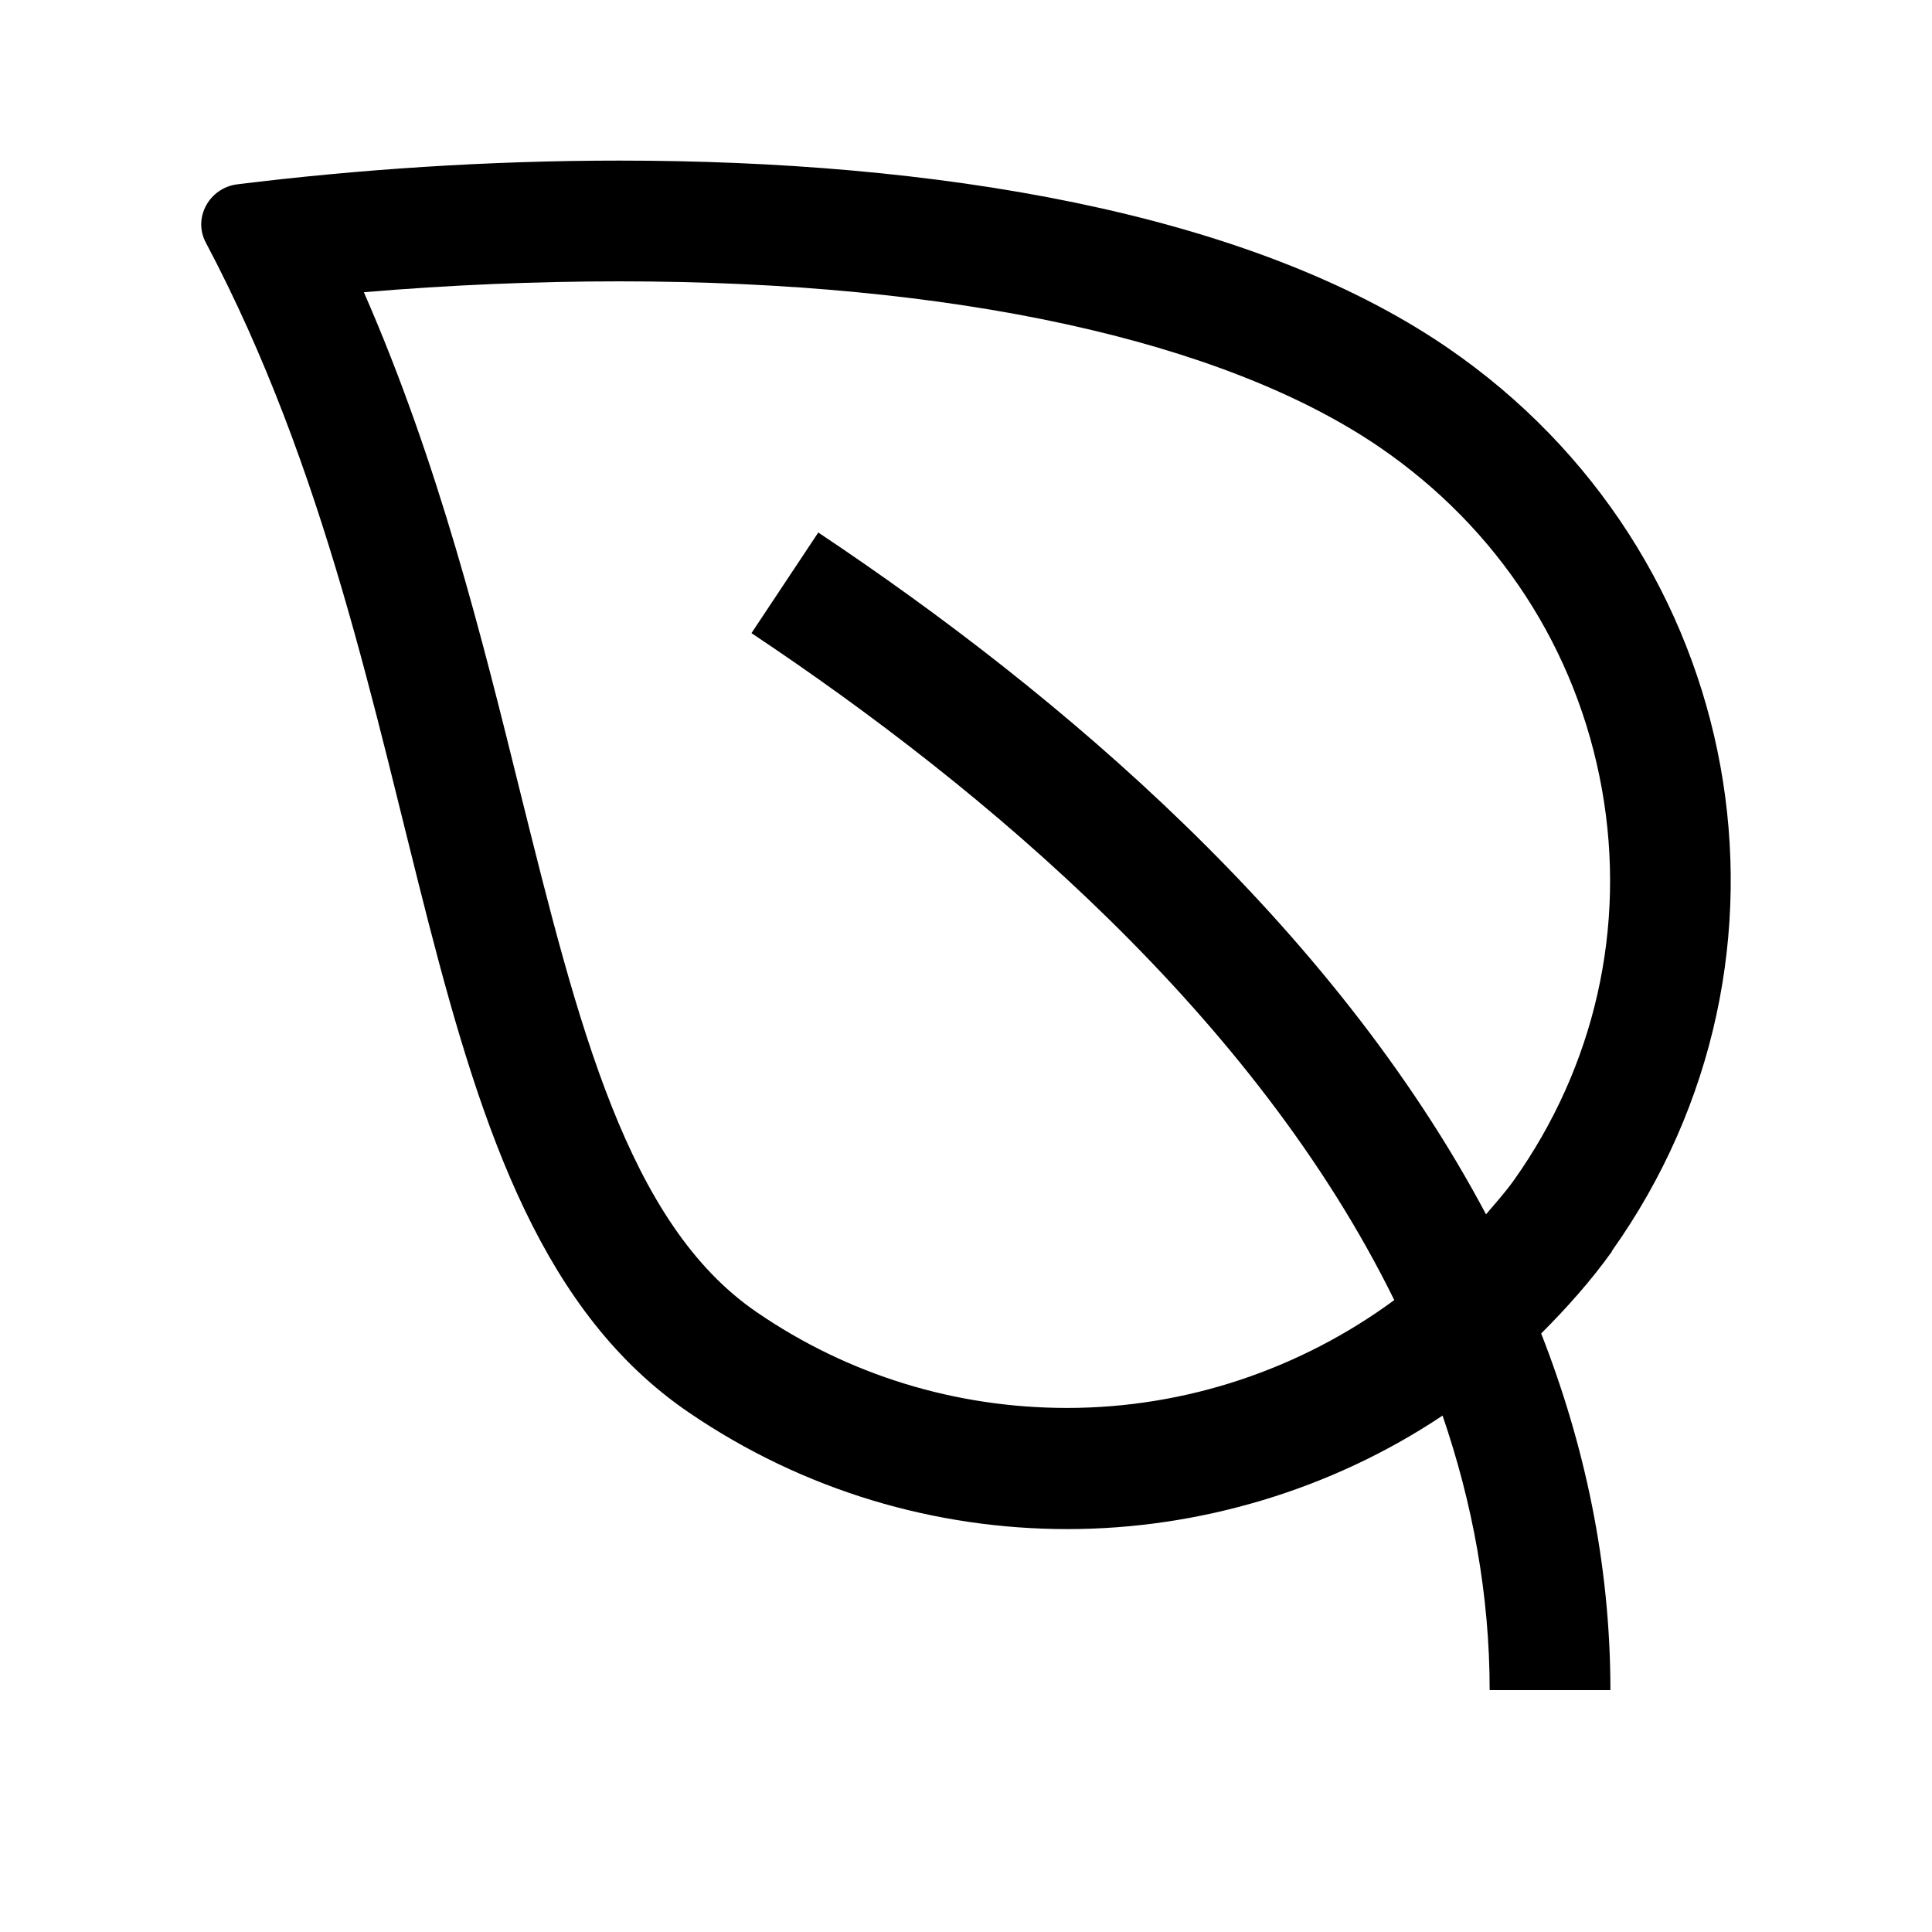 <svg width="24" height="24" viewBox="0 0 24 24" fill="none" xmlns="http://www.w3.org/2000/svg">
<g clip-path="url(#clip0_4711_24217)">
<path d="M20.02 15.545C22.62 11.89 21.705 6.865 17.975 4.315C15.48 2.61 11.555 1.995 7.695 1.995V3.495C11.835 3.495 15.185 4.225 17.13 5.55C18.61 6.56 19.59 8.07 19.9 9.805C20.205 11.515 19.815 13.245 18.8 14.67C18.695 14.815 18.575 14.95 18.46 15.085C16.545 11.48 13.165 8.615 10.165 6.615L9.335 7.865C12.27 9.82 15.595 12.64 17.32 16.15C16.165 17 14.745 17.49 13.255 17.49C11.87 17.49 10.535 17.08 9.4 16.3C7.79 15.2 7.18 12.72 6.465 9.85C5.985 7.91 5.45 5.755 4.52 3.63C5.585 3.54 6.645 3.495 7.695 3.495V1.995C6.06 1.995 4.44 2.105 2.945 2.29C2.6 2.335 2.395 2.705 2.555 3.01C5.545 8.655 4.955 15.09 8.555 17.545C9.99 18.525 11.63 18.995 13.26 18.995C14.89 18.995 16.535 18.51 17.92 17.585C18.29 18.665 18.505 19.805 18.505 20.995H20.005C20.005 19.425 19.685 17.945 19.145 16.565C19.46 16.25 19.76 15.915 20.025 15.545H20.02Z" fill="black"/>
</g>
<defs>
<clipPath id="clip0_4711_24217">
<rect width="24" height="24" fill="white"/>
</clipPath>
</defs>
</svg>

